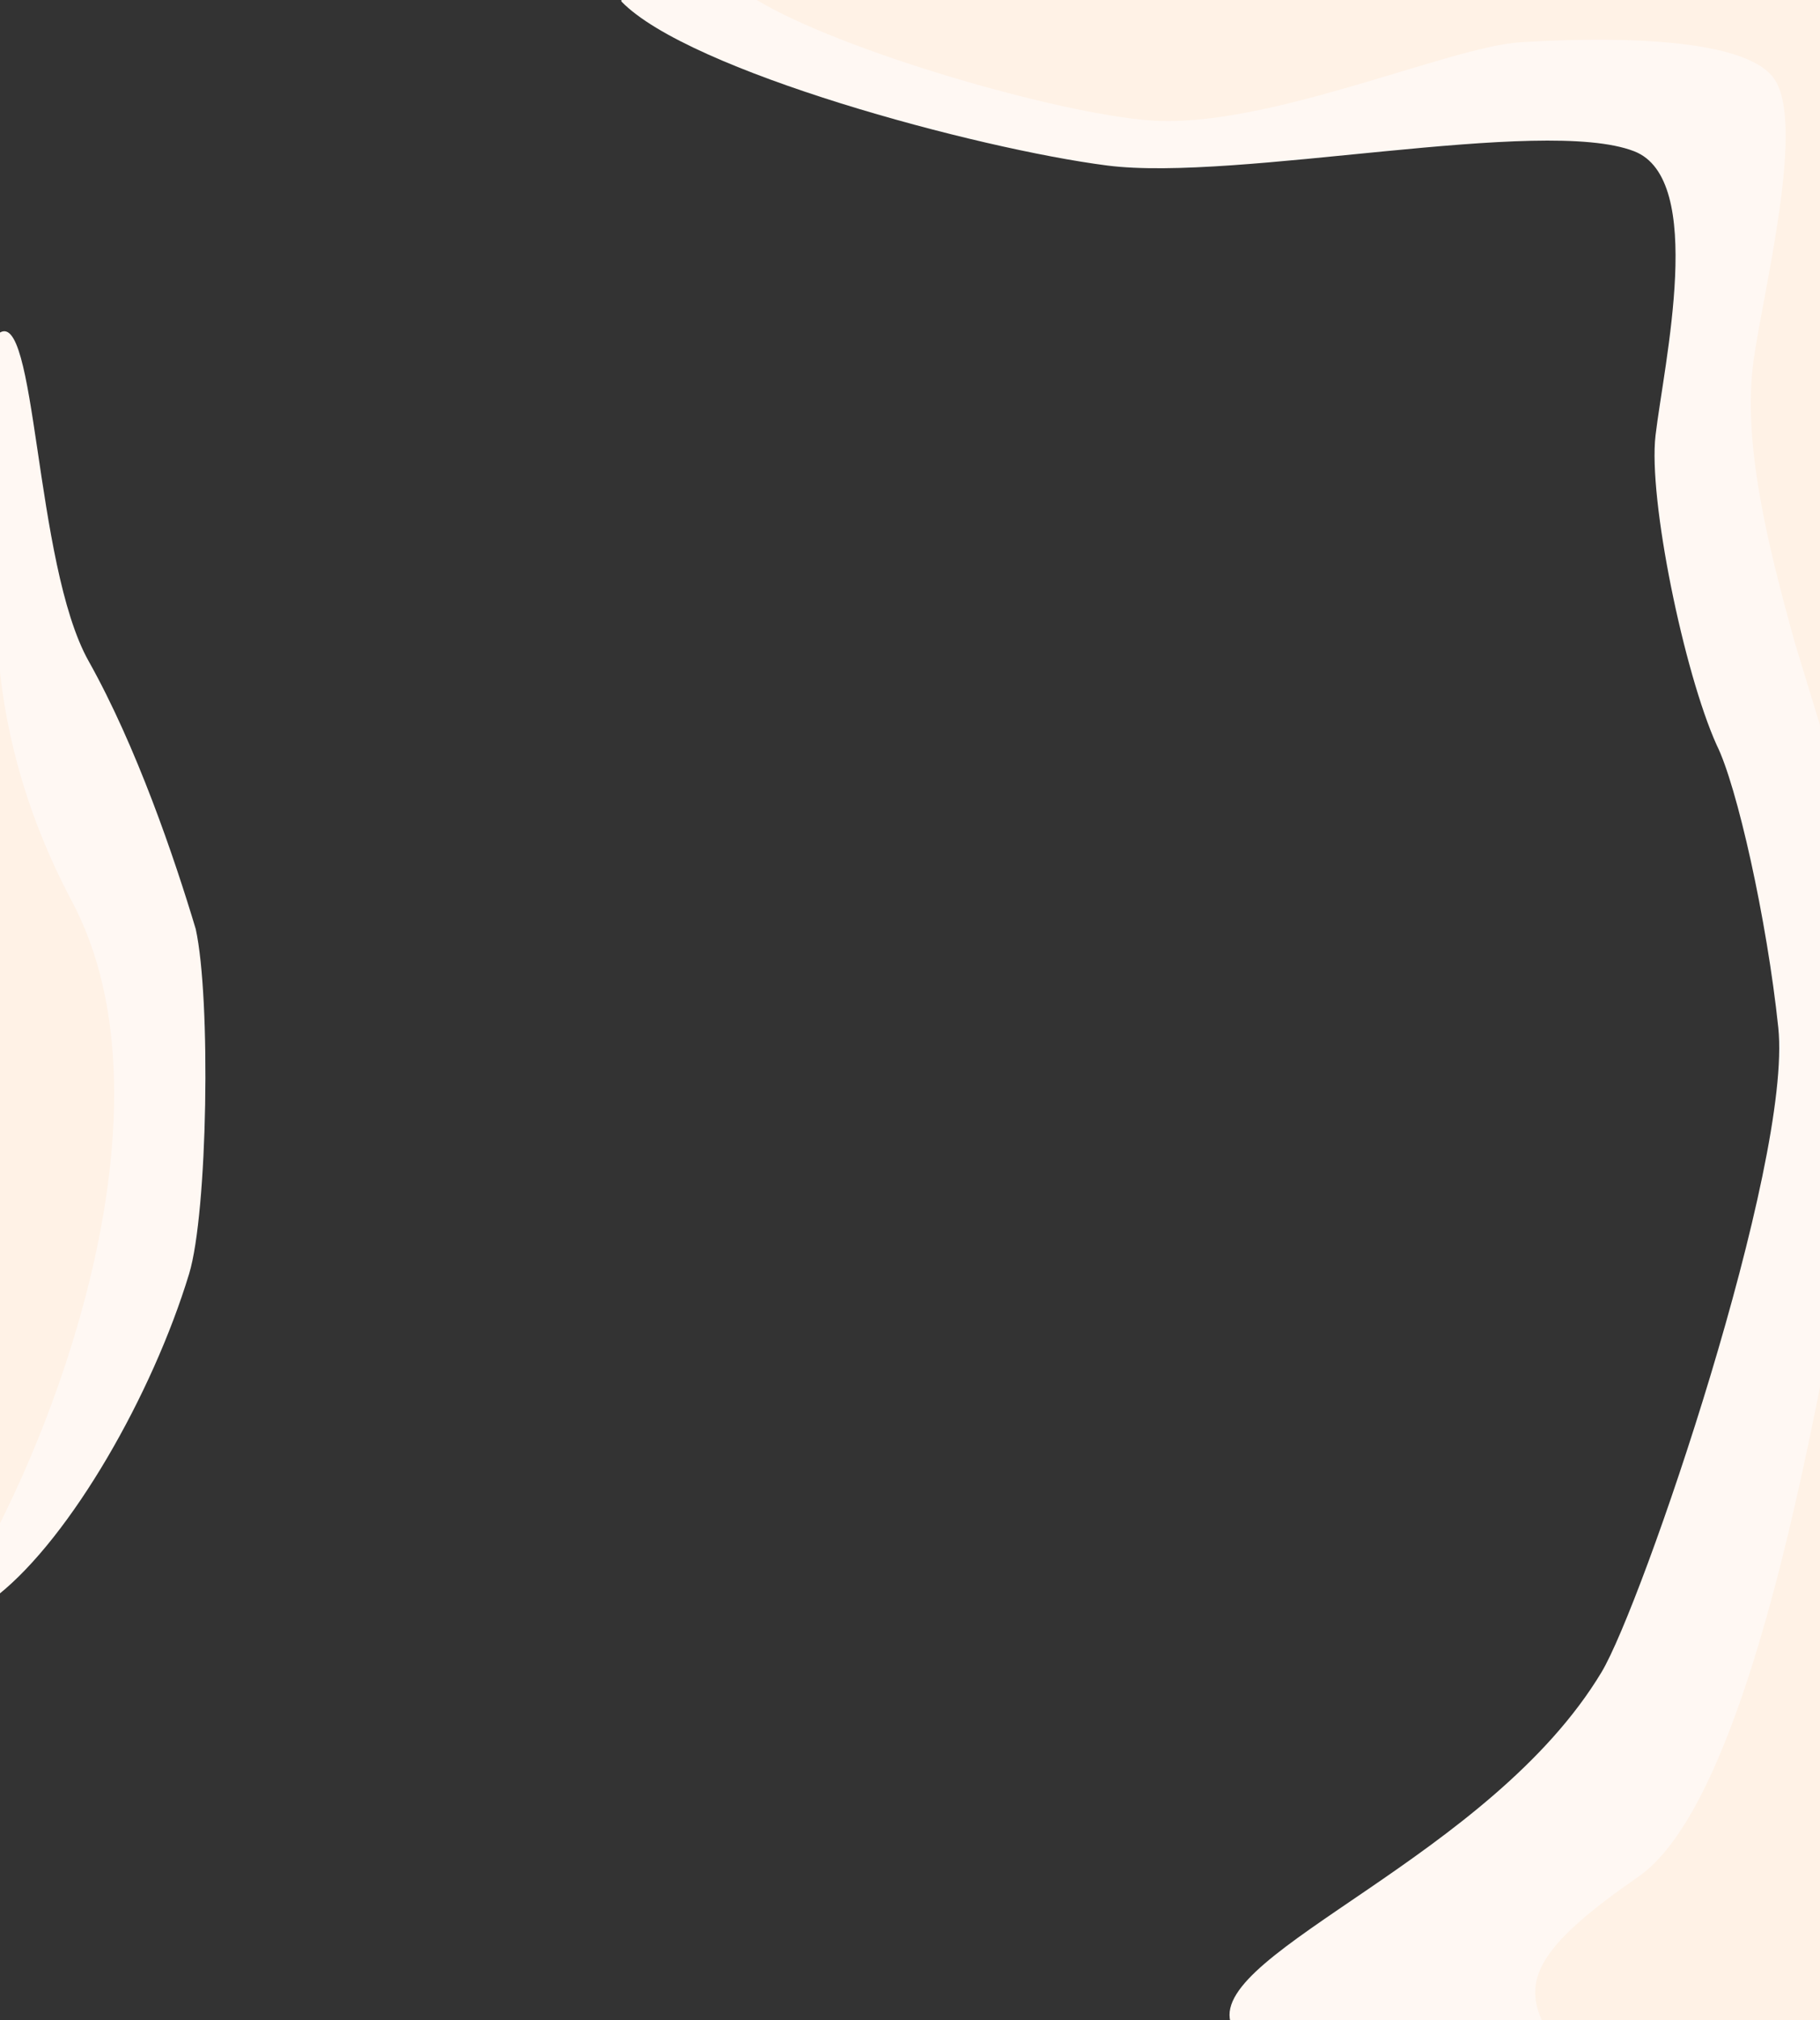 <svg width="1920" height="2130" viewBox="0 0 1920 2130" fill="none" xmlns="http://www.w3.org/2000/svg">
<rect x="0" y="0" width="1920" height="2130" fill="#333333" stroke="none"/>
<path d="M93.5 697C35.715 594.017 38.833 318.667 -2 352V1125V1681.5C74.833 1620.17 160.7 1470.6 199.5 1343C219.113 1278.5 222.667 1053.33 206.5 979.5C183.865 904.049 144 787 93.5 697Z" fill="#FFF8F3"/>
<path d="M1168 174.5C1031 156.902 726.5 75 655.5 1.5V-1H1921V1161.5V1841V2131.5H1298C1278.5 2057.17 1572.76 1957.11 1689.5 1763C1732.5 1691.5 1891 1226.5 1876 1083.5C1864 969.1 1832.33 828.167 1811 785.5C1776.5 709 1738.64 525.78 1746.5 459C1755.5 382.5 1800 189 1724 159.5C1627 121.849 1305 192.098 1168 174.5Z" fill="#FFF8F3"/>
<path d="M1213.5 127C1115.5 119.8 886.167 53.5 797.5 -0.5H1921.5V769.5L1894 679.5C1864 572 1838 465.5 1850 379.5C1860.29 305.728 1906 127 1870.5 81.5C1835 36 1680 40 1604.5 44.5C1529 49 1336 136 1213.5 127Z" fill="#FFF2E6"/>
<path d="M-2 687.443C-6.621 628.173 -2 583.875 -2 560.5L-2 687.443C3.462 757.491 21.833 848.45 76 950.5C176 1138.9 88.333 1431.5 -2 1610L-2 687.443Z" fill="#FFF2E6"/>
<path d="M1728.5 1978.5C1827.7 1909.7 1890.83 1608.17 1921 1457.5V2130H1626.5C1605.67 2083.5 1629.3 2047.3 1728.5 1978.5Z" fill="#FFF2E6"/>
</svg>
